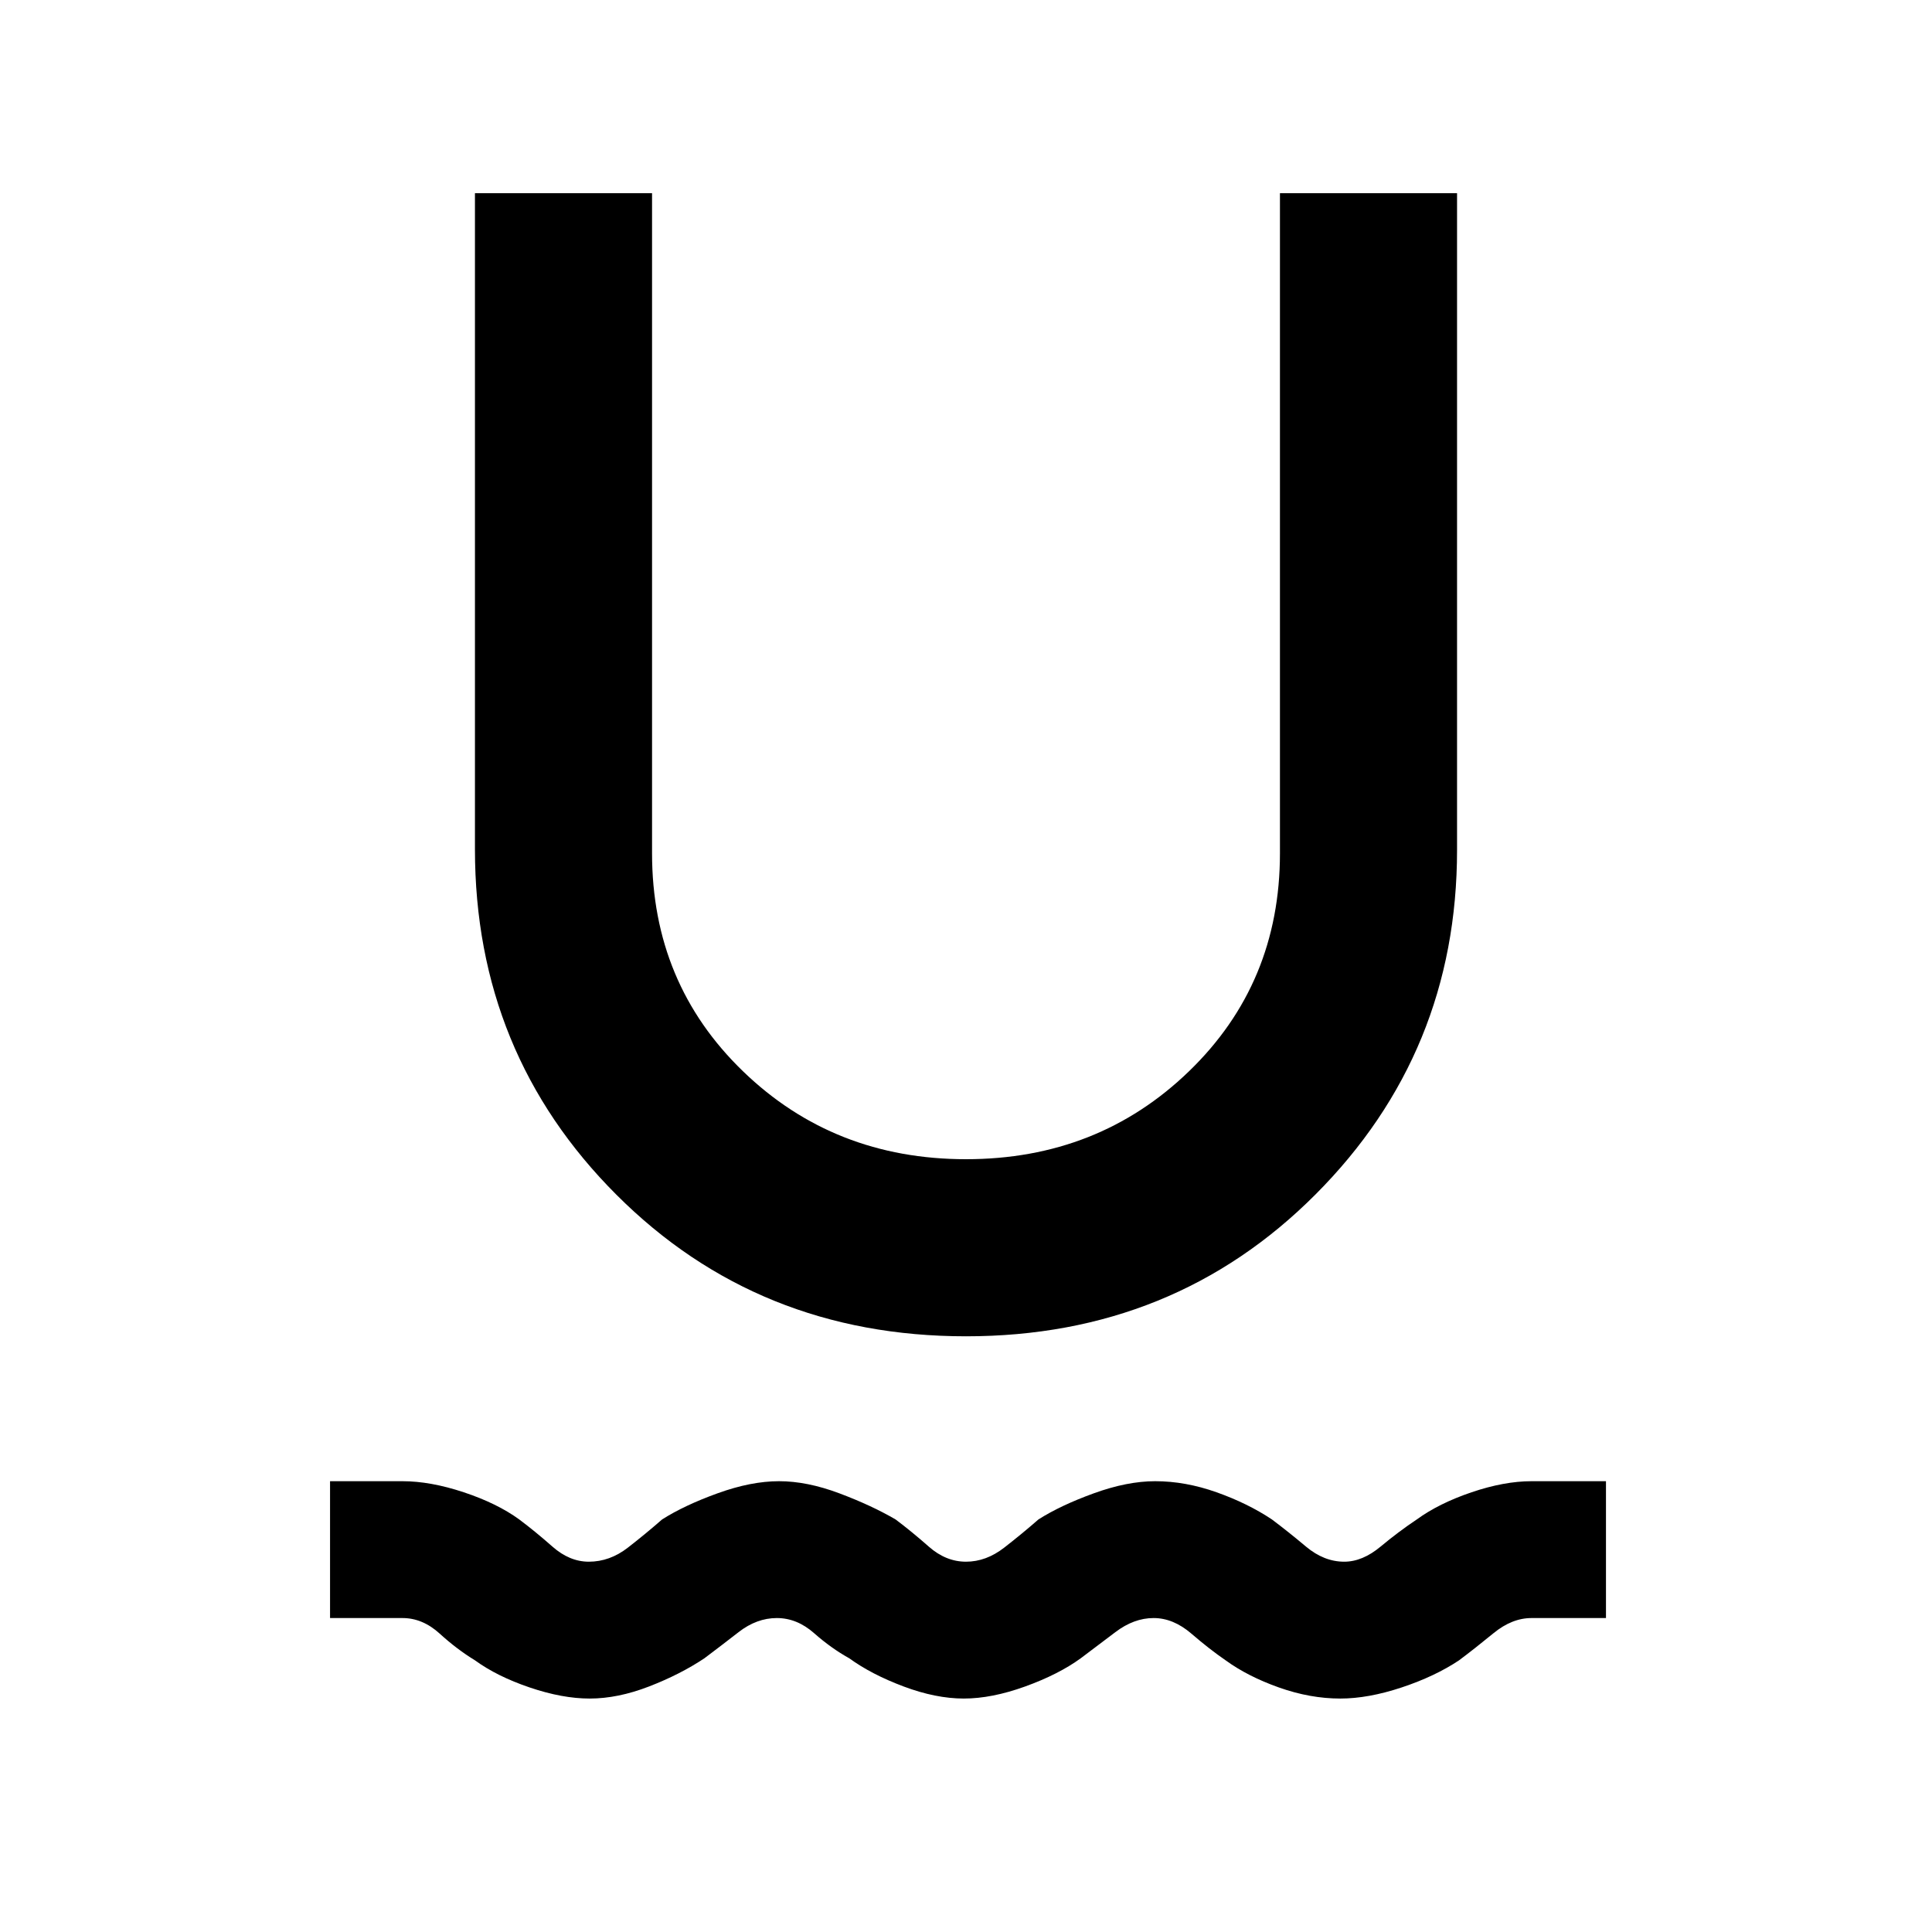 <svg xmlns="http://www.w3.org/2000/svg" height="48" viewBox="0 -960 960 960" width="48"><path d="M293-116q-13.56 0-29.78-5.5T236-135q-9-5.5-17.5-13.25T200-156h-36v-68h36q13.88 0 30.44 5.5Q247-213 258-205q8 6 16.5 13.5t18.08 7.5q10.42 0 19.42-7 9-7 17-14 11-7 27.6-13 16.59-6 30.5-6 13.9 0 29.9 6 16 6 28 13 8 6 16.5 13.5T480-184q10 0 19-7t17-14q11-7 27.56-13 16.57-6 30.44-6 15 0 30.5 5.5T632-205q8 6 16.94 13.5 8.95 7.5 19 7.5 9.06 0 18.06-7.5 9-7.5 18-13.5 11-8 27.22-13.5T761-224h37v68h-37q-9.69 0-18.85 7.5Q733-141 725-135q-12 8-28.58 13.5T666-116q-15 0-30.5-5.5T609-135q-8-5.5-17-13.25T573.22-156q-9.78 0-19 7T537-136q-11 8-27.6 14-16.59 6-30.5 6-13.9 0-29.9-6-16-6-27-14-9-5-17.5-12.5T386-156q-10 0-19 7t-17 13q-12 8-27.5 14t-29.5 6Zm187-180q-103.37 0-173.68-70.32Q236-436.63 236-538v-326h88v328q0 64.63 45.19 108.31Q414.37-384 480-384t110.81-43.69Q636-471.37 636-536v-328h88v326.36Q724-437 653.68-366.5 583.37-296 480-296Z"/></svg>